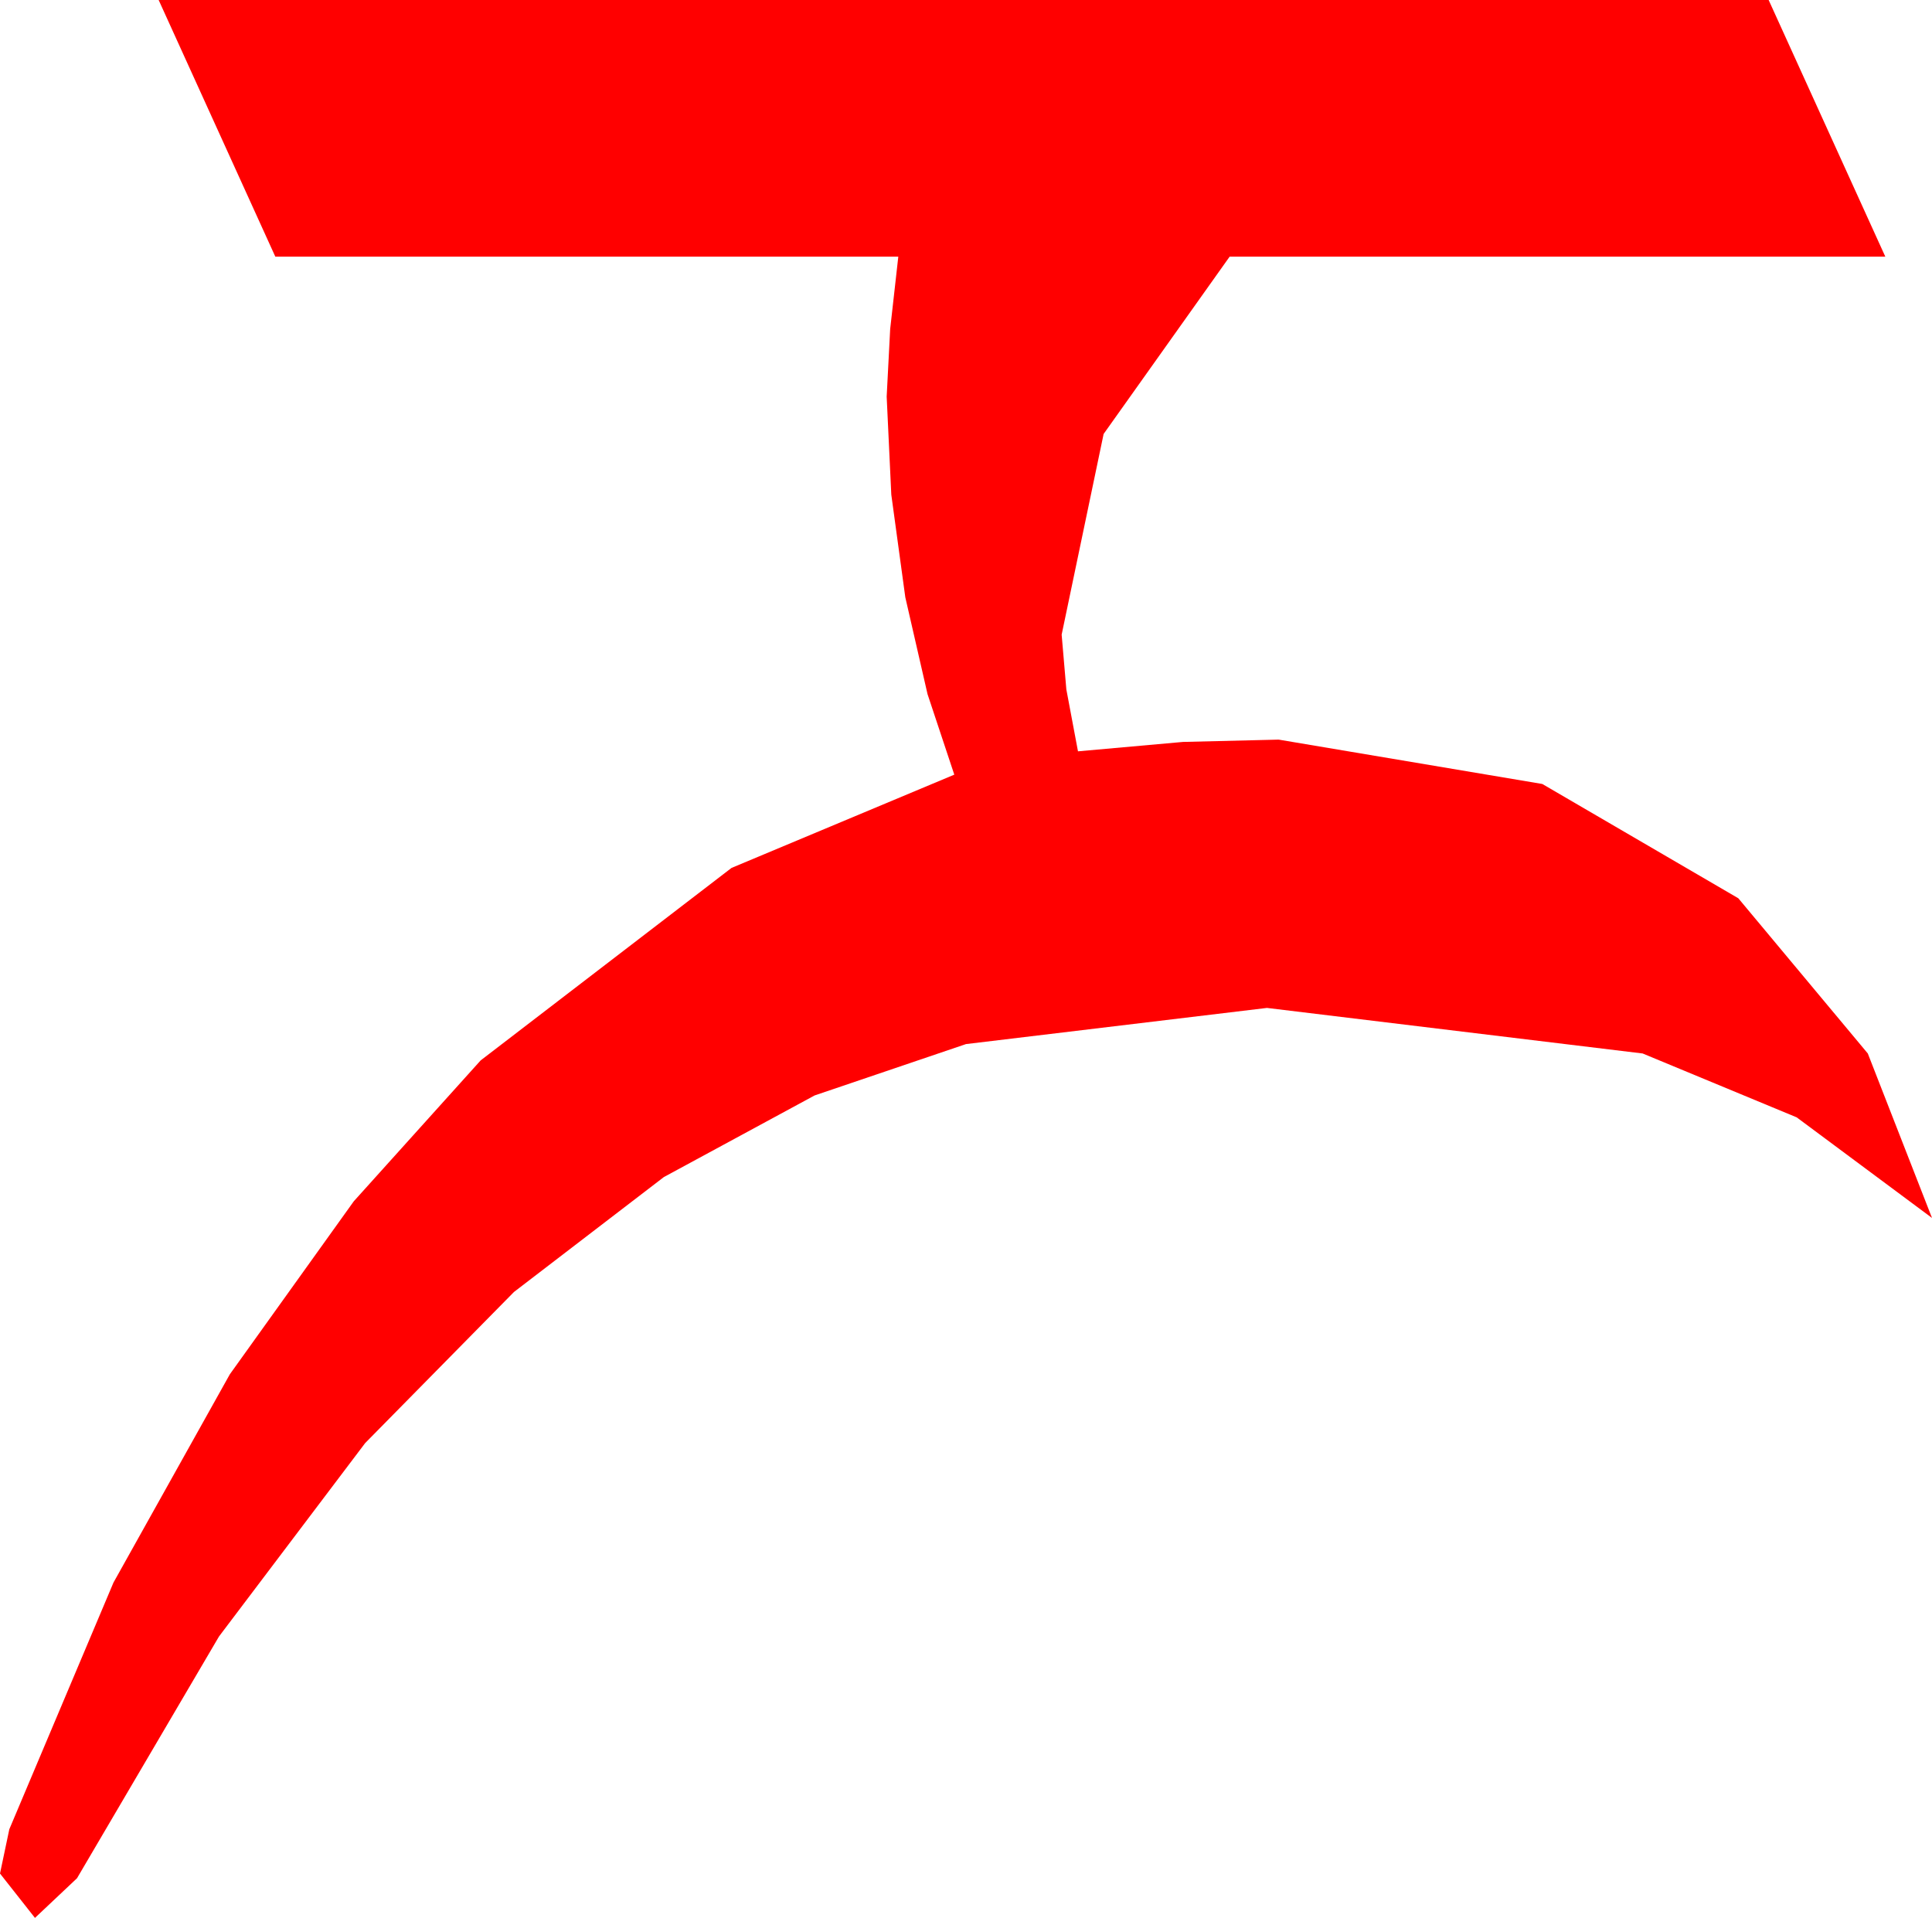 <?xml version="1.0" encoding="utf-8"?>
<!DOCTYPE svg PUBLIC "-//W3C//DTD SVG 1.1//EN" "http://www.w3.org/Graphics/SVG/1.1/DTD/svg11.dtd">
<svg width="24.258" height="24.082" xmlns="http://www.w3.org/2000/svg" xmlns:xlink="http://www.w3.org/1999/xlink" xmlns:xml="http://www.w3.org/XML/1998/namespace" version="1.1">
  <g>
    <g>
      <path style="fill:#FF0000;fill-opacity:1" d="M1.992,0L22.207,0 23.672,3.223 15.439,3.223 13.857,5.449 13.33,7.969 13.389,8.657 13.535,9.434 14.854,9.316 16.055,9.287 19.365,9.844 21.826,11.279 23.452,13.228 24.258,15.293 22.559,14.03 20.625,13.228 15.908,12.656 12.129,13.11 10.228,13.755 8.335,14.78 6.453,16.223 4.585,18.12 2.75,20.548 0.967,23.584 0.439,24.082 0,23.525 0.117,22.969 1.425,19.871 2.886,17.256 4.442,15.084 6.035,13.315 9.185,10.898 11.982,9.727 11.646,8.716 11.367,7.5 11.191,6.211 11.133,4.98 11.177,4.131 11.279,3.223 3.457,3.223 1.992,0z" />
    </g>
  </g>
</svg>